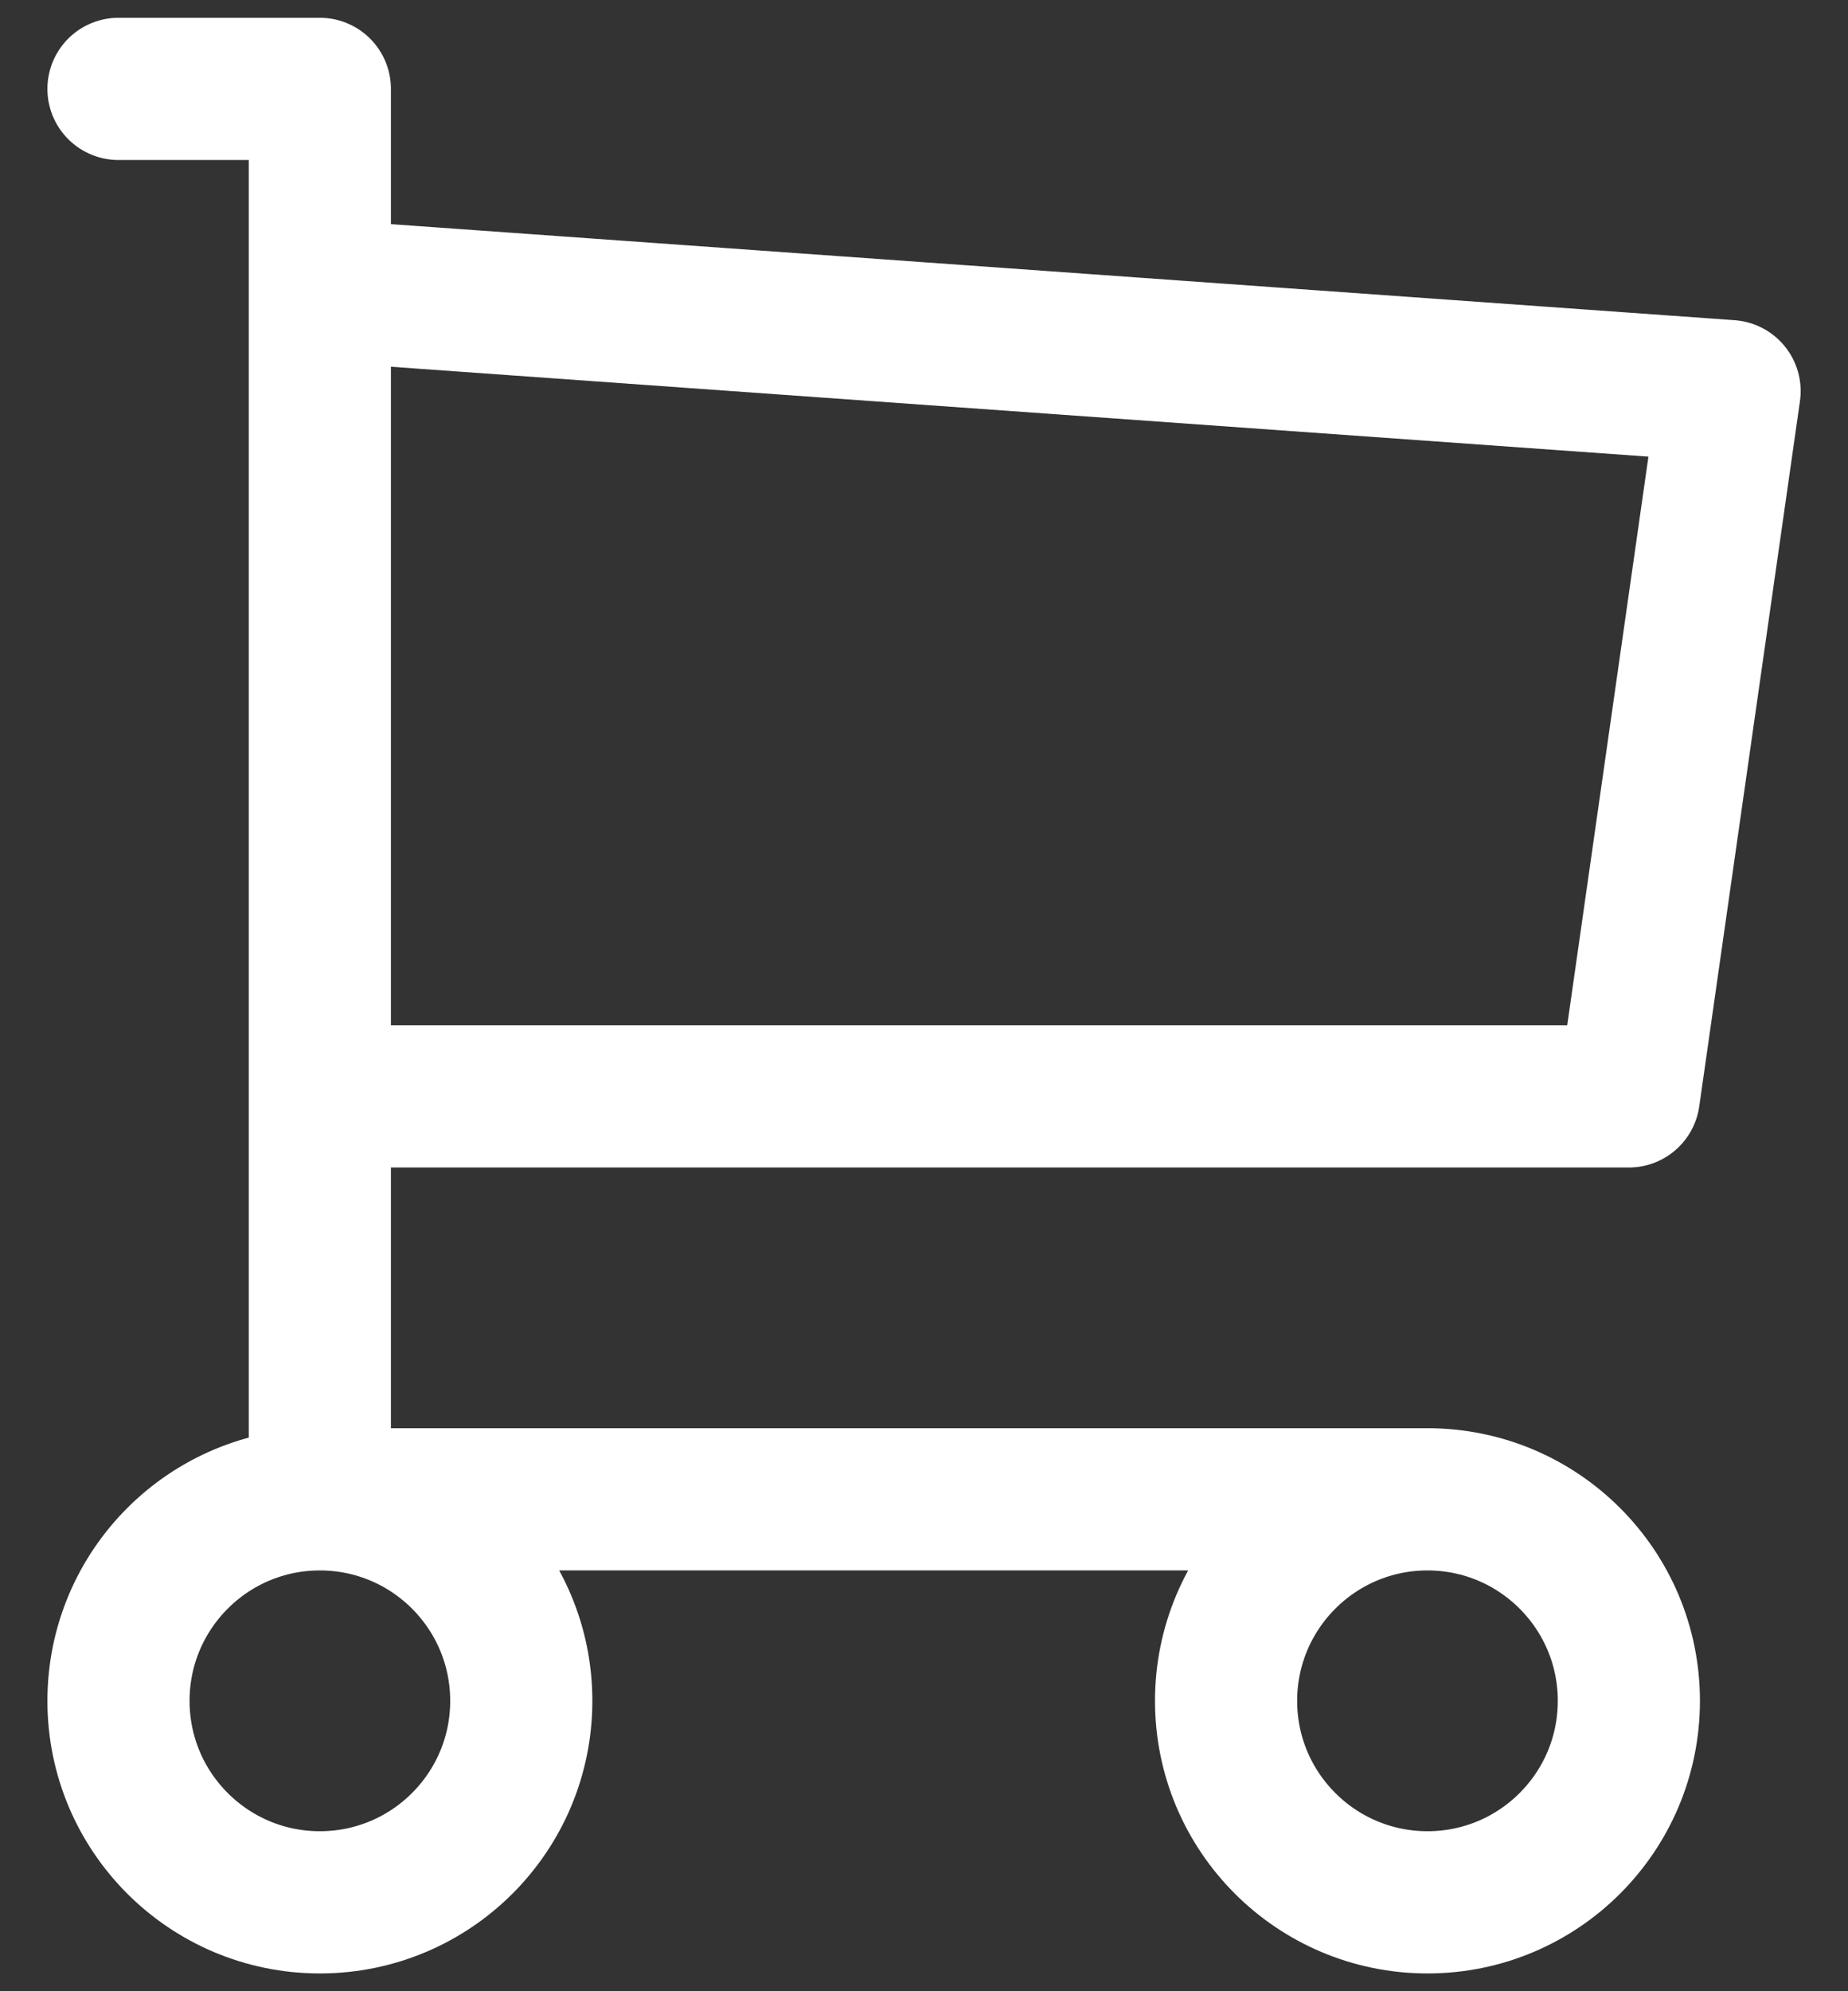 <svg width="26" height="28" viewBox="0 0 26 28" fill="none" xmlns="http://www.w3.org/2000/svg">
<rect x="0" y="0" width="26" height="28" fill="#333333" stroke="none"/>
<path d="M4.5 21.083C2.936 21.083 1.667 22.352 1.667 23.917C1.667 25.482 2.936 26.75 4.5 26.75C6.065 26.75 7.334 25.482 7.334 23.917C7.334 22.352 6.065 21.083 4.5 21.083ZM4.5 21.083H20.084M4.5 21.083L4.5 1.25H1.667M20.084 21.083C18.519 21.083 17.25 22.352 17.25 23.917C17.25 25.482 18.519 26.75 20.084 26.75C21.648 26.75 22.917 25.482 22.917 23.917C22.917 22.352 21.648 21.083 20.084 21.083ZM4.5 4.083L24.334 5.5L22.917 15.417H4.5" stroke="white" stroke-width="2" stroke-linecap="round" stroke-linejoin="round"/>
</svg>
